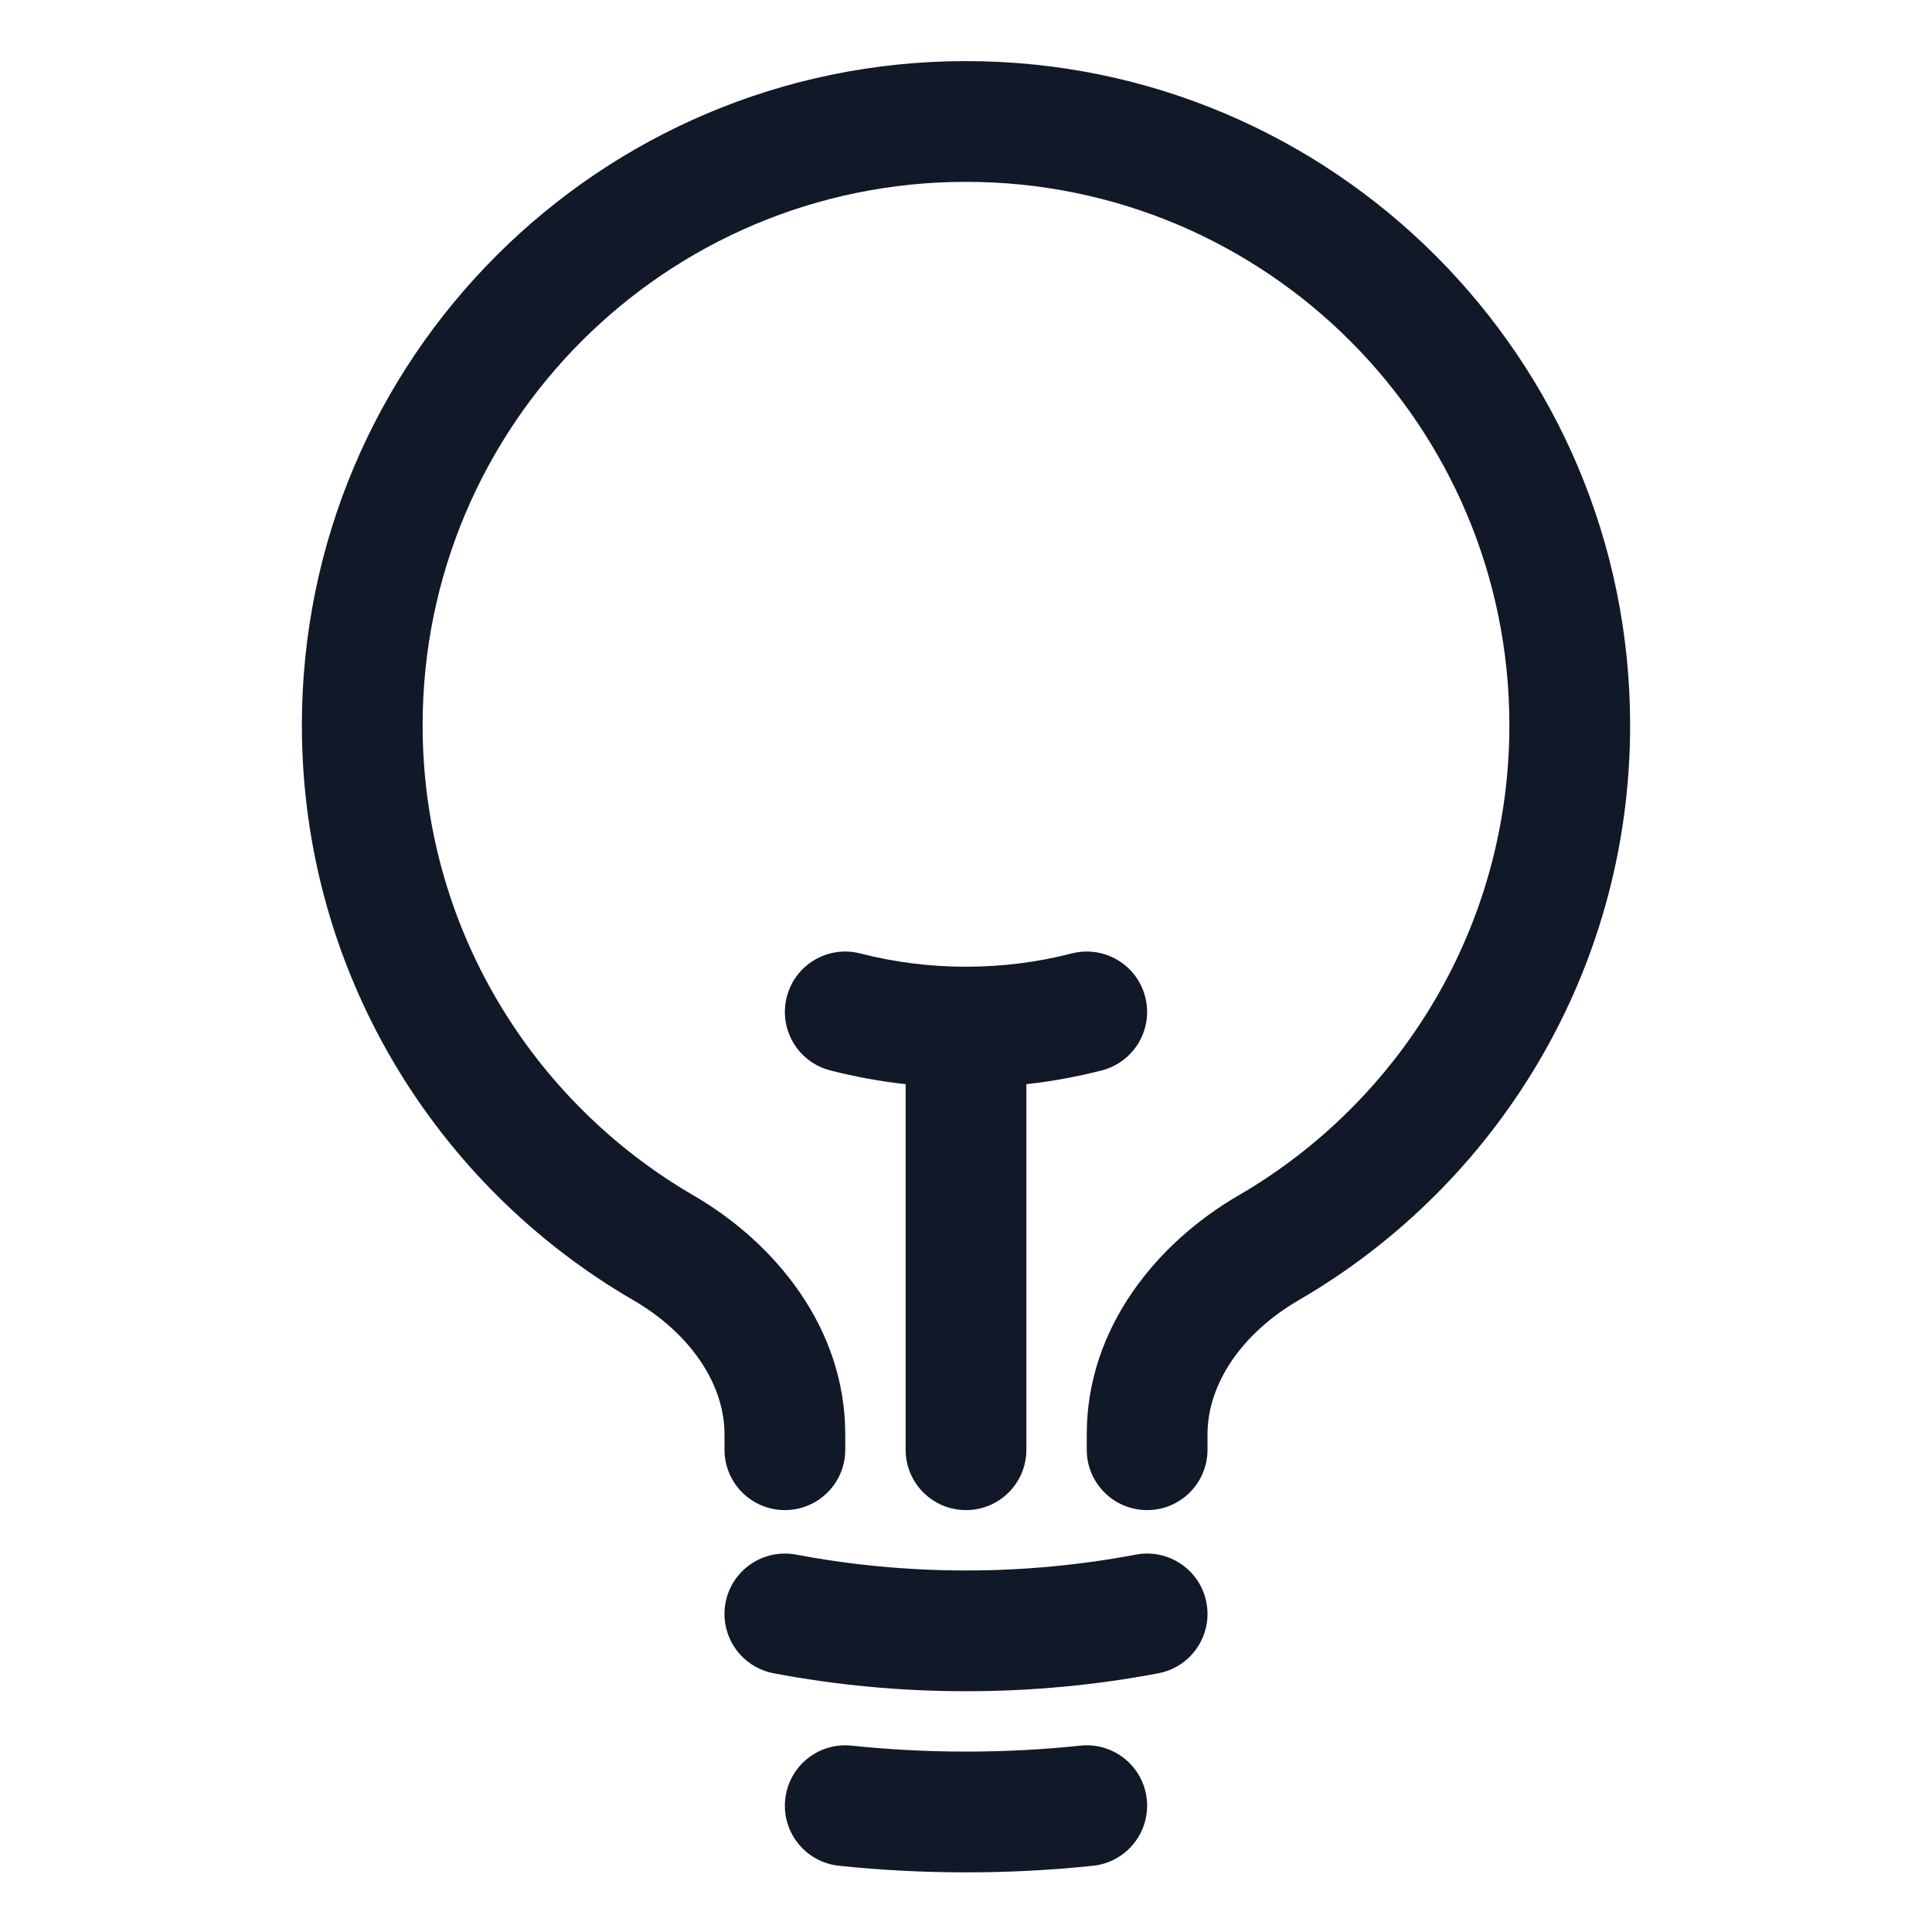 <svg width="24" height="24" viewBox="0 0 24 24" fill="none" xmlns="http://www.w3.org/2000/svg">
<g clip-path="url(#clip0_4117_1012)">
<path fill-rule="evenodd" clip-rule="evenodd" d="M12 2.259C8.272 2.259 5.25 5.281 5.25 9.009C5.25 11.504 6.603 13.683 8.618 14.852C9.615 15.431 10.5 16.483 10.5 17.818V18.009C10.5 18.424 10.164 18.759 9.75 18.759C9.336 18.759 9 18.424 9 18.009V17.818C9 17.187 8.568 16.558 7.865 16.15L8.242 15.501L7.865 16.15C5.406 14.723 3.75 12.06 3.75 9.009C3.75 4.453 7.444 0.759 12 0.759C16.556 0.759 20.25 4.453 20.25 9.009C20.25 12.06 18.594 14.723 16.135 16.15C15.432 16.558 15 17.187 15 17.818V18.009C15 18.424 14.664 18.759 14.25 18.759C13.836 18.759 13.5 18.424 13.5 18.009V17.818C13.5 16.483 14.385 15.431 15.382 14.852C17.397 13.683 18.75 11.504 18.75 9.009C18.75 5.281 15.728 2.259 12 2.259ZM9.774 12.383C9.877 11.982 10.286 11.741 10.687 11.844C11.106 11.952 11.546 12.009 12 12.009C12.454 12.009 12.894 11.952 13.313 11.844C13.714 11.741 14.123 11.982 14.226 12.383C14.33 12.784 14.088 13.193 13.687 13.297C13.382 13.375 13.069 13.433 12.75 13.468V18.009C12.75 18.424 12.414 18.759 12 18.759C11.586 18.759 11.25 18.424 11.25 18.009V13.468C10.931 13.433 10.618 13.375 10.313 13.297C9.912 13.193 9.67 12.784 9.774 12.383ZM9.013 19.909C9.09 19.502 9.483 19.235 9.89 19.312C10.573 19.441 11.278 19.509 12 19.509C12.722 19.509 13.427 19.441 14.11 19.312C14.517 19.235 14.91 19.502 14.987 19.909C15.064 20.316 14.797 20.708 14.39 20.786C13.615 20.933 12.816 21.009 12 21.009C11.184 21.009 10.385 20.933 9.61 20.786C9.203 20.708 8.936 20.316 9.013 19.909ZM9.754 22.353C9.797 21.941 10.166 21.642 10.578 21.685C11.045 21.734 11.52 21.759 12 21.759C12.48 21.759 12.955 21.734 13.422 21.685C13.834 21.642 14.203 21.941 14.246 22.353C14.289 22.765 13.99 23.134 13.578 23.177C13.059 23.232 12.533 23.259 12 23.259C11.467 23.259 10.941 23.232 10.422 23.177C10.01 23.134 9.711 22.765 9.754 22.353Z" fill="#111827"/>
</g>
<defs>
<clipPath id="clip0_4117_1012">
<rect width="24" height="24" fill="white" transform="translate(0 0.009)"/>
</clipPath>
</defs>
</svg>
